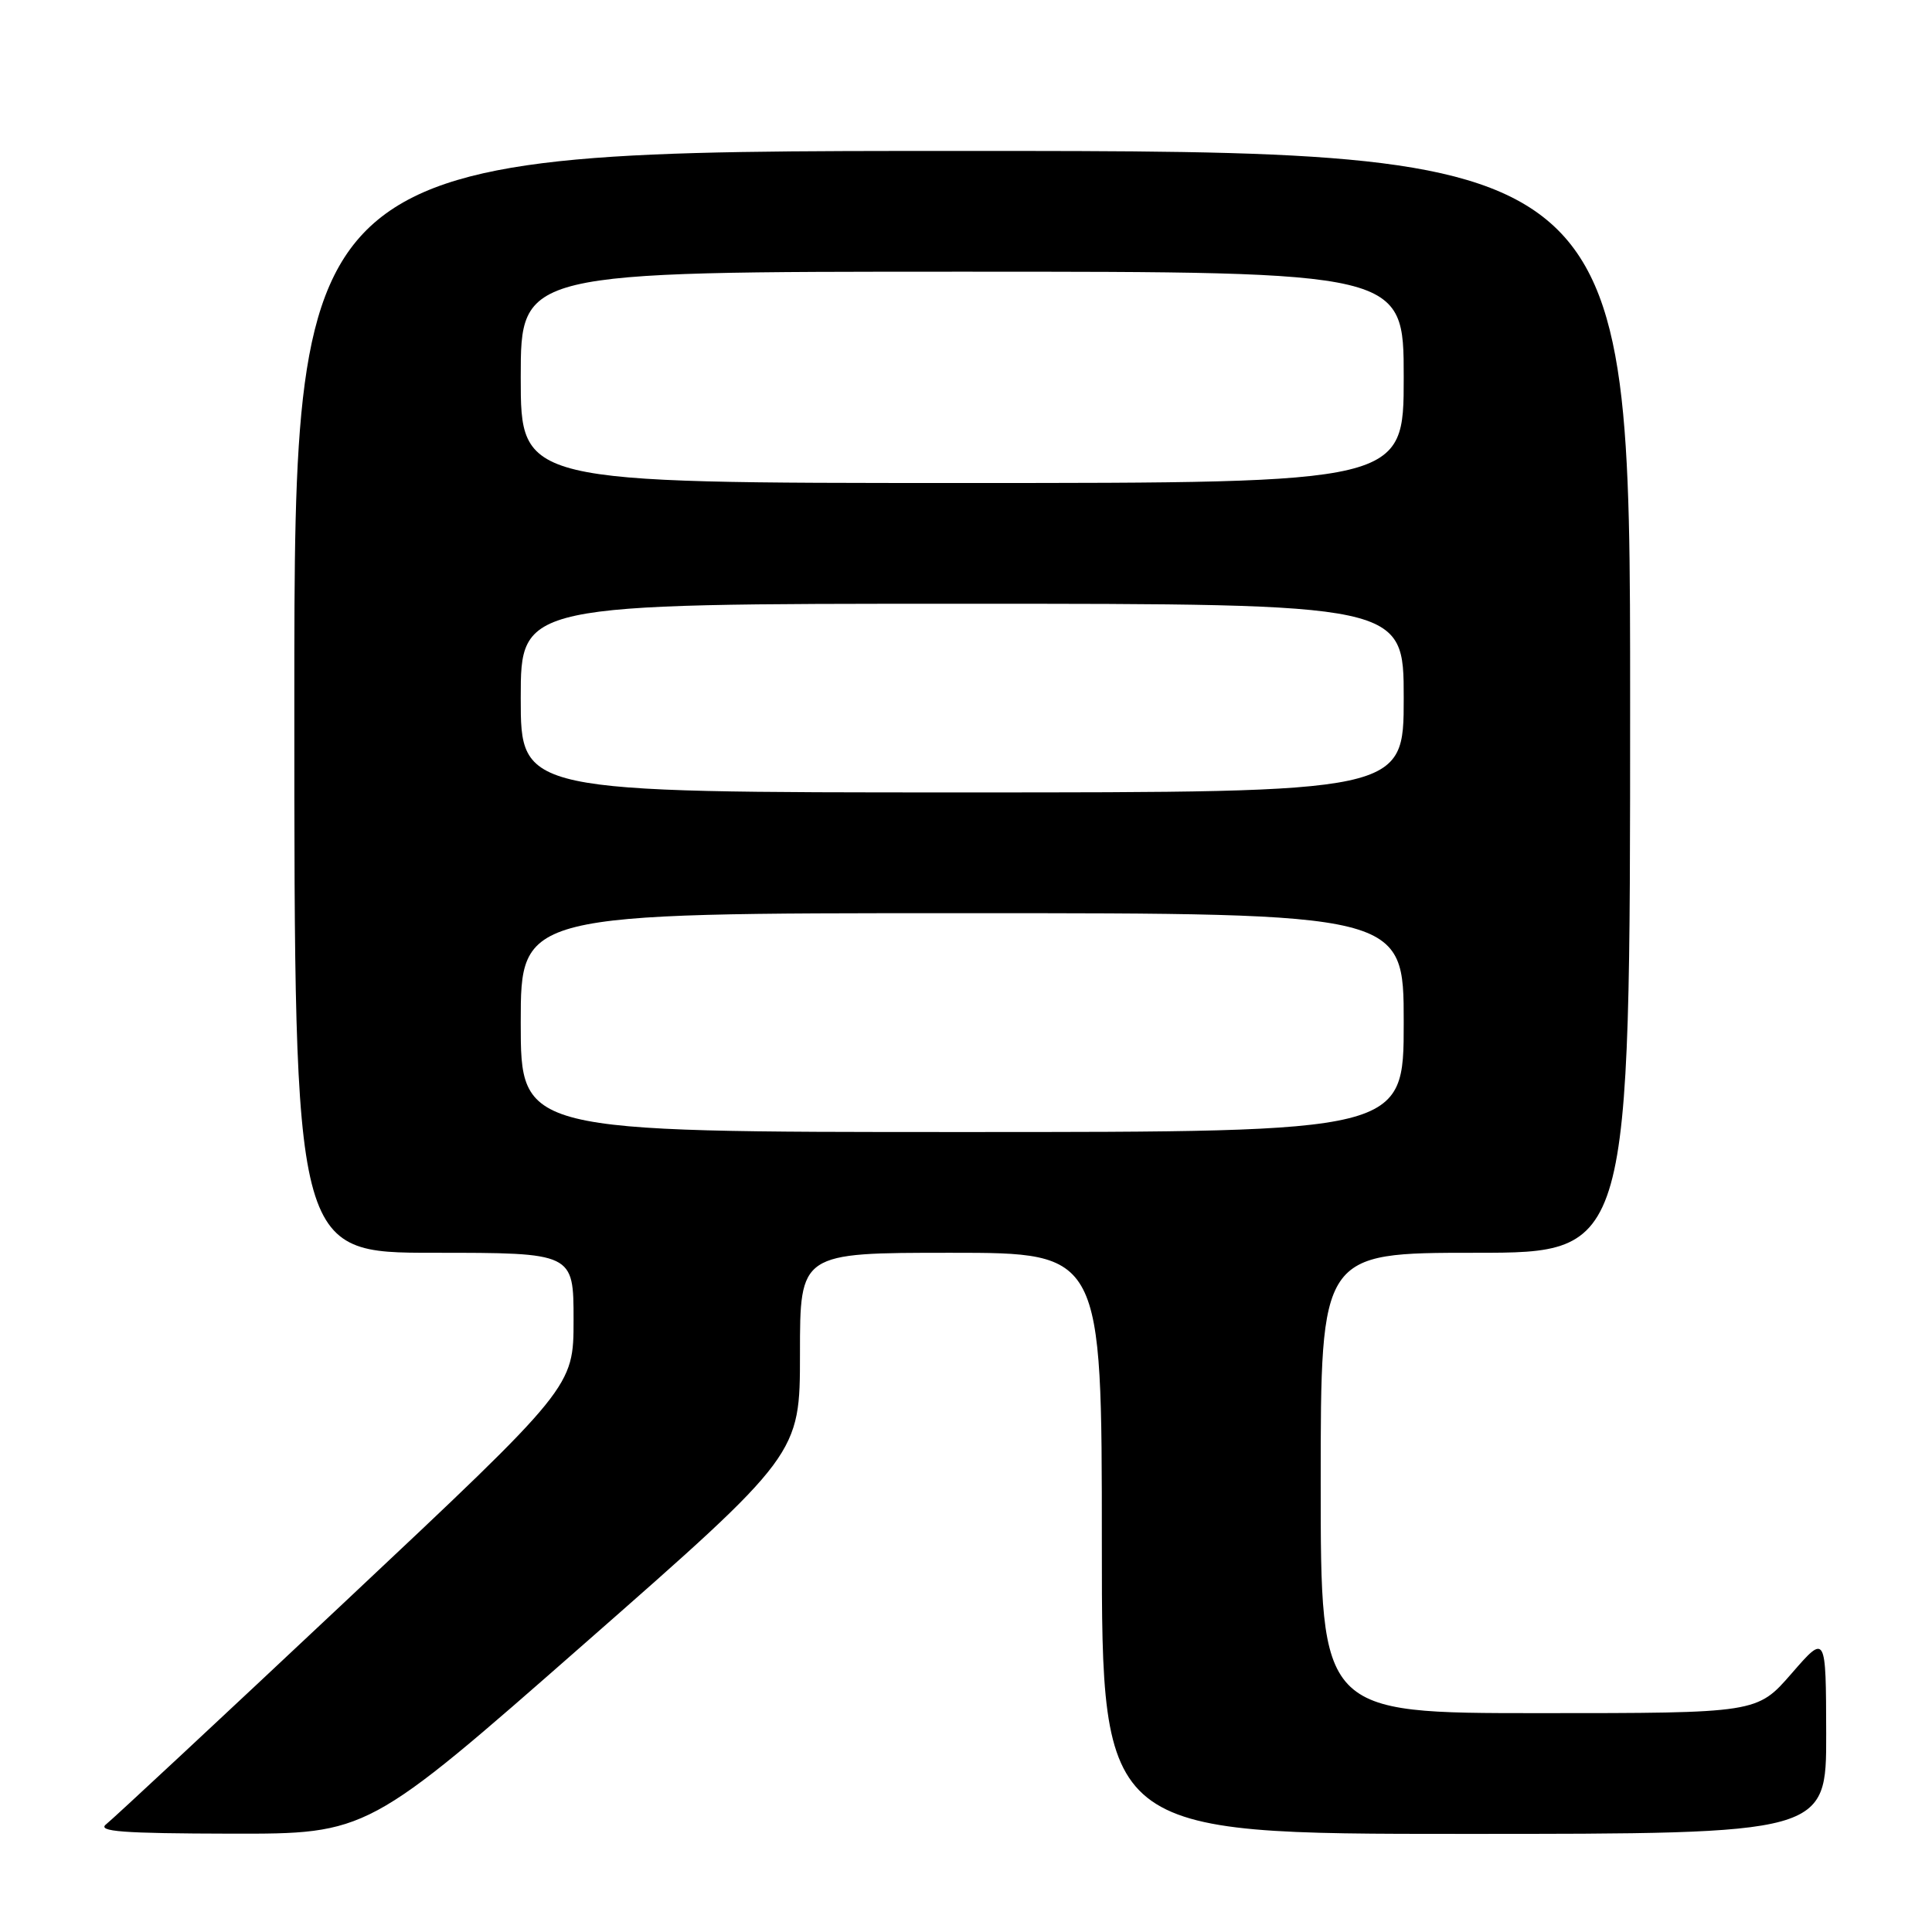 <?xml version="1.0" encoding="UTF-8" standalone="no"?>
<!DOCTYPE svg PUBLIC "-//W3C//DTD SVG 1.1//EN" "http://www.w3.org/Graphics/SVG/1.1/DTD/svg11.dtd" >
<svg xmlns="http://www.w3.org/2000/svg" xmlns:xlink="http://www.w3.org/1999/xlink" version="1.1" viewBox="0 0 256 256">
 <g >
 <path fill="currentColor"
d=" M 77.36 217.86 C 106.00 192.72 106.00 192.72 106.00 179.36 C 106.00 166.00 106.00 166.00 126.00 166.00 C 146.00 166.00 146.00 166.00 146.00 204.50 C 146.00 243.00 146.00 243.00 194.00 243.00 C 242.00 243.00 242.00 243.00 241.98 229.75 C 241.95 216.50 241.95 216.50 237.39 221.75 C 232.82 227.00 232.82 227.00 203.91 227.00 C 175.00 227.00 175.00 227.00 175.00 196.50 C 175.00 166.00 175.00 166.00 195.50 166.00 C 216.00 166.00 216.00 166.00 216.00 93.00 C 216.00 20.00 216.00 20.00 127.50 20.00 C 39.00 20.00 39.00 20.00 39.00 93.00 C 39.00 166.00 39.00 166.00 57.50 166.00 C 76.00 166.00 76.00 166.00 76.00 174.89 C 76.00 183.78 76.00 183.78 45.82 212.14 C 29.22 227.74 14.93 241.05 14.07 241.72 C 12.82 242.69 16.18 242.94 30.61 242.97 C 48.72 243.00 48.72 243.00 77.36 217.86 Z  M 69.00 135.50 C 69.00 121.00 69.00 121.00 127.50 121.00 C 186.00 121.00 186.00 121.00 186.00 135.50 C 186.00 150.00 186.00 150.00 127.50 150.00 C 69.00 150.00 69.00 150.00 69.00 135.50 Z  M 69.00 92.50 C 69.00 80.00 69.00 80.00 127.50 80.00 C 186.00 80.00 186.00 80.00 186.00 92.50 C 186.00 105.00 186.00 105.00 127.50 105.00 C 69.00 105.00 69.00 105.00 69.00 92.50 Z  M 69.00 50.00 C 69.00 36.00 69.00 36.00 127.50 36.00 C 186.00 36.00 186.00 36.00 186.00 50.00 C 186.00 64.00 186.00 64.00 127.50 64.00 C 69.00 64.00 69.00 64.00 69.00 50.00 Z "/>
</g>
</svg>